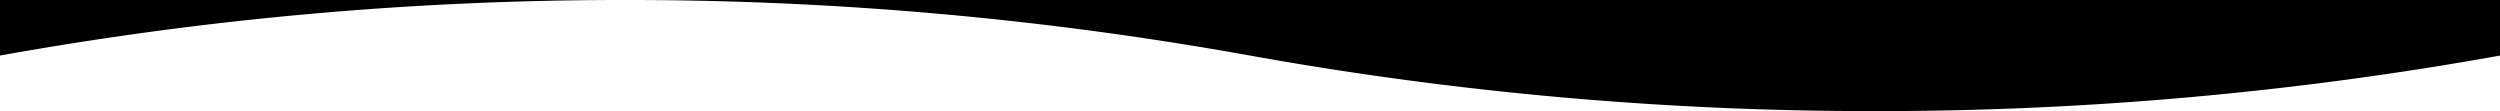 <svg id="Warstwa_1" data-name="Warstwa 1" xmlns="http://www.w3.org/2000/svg" viewBox="0 0 1080 48"><path d="M0,24A1518.93,1518.93,0,0,1,269.21,0H0Z" transform="translate(0 0)"/><path d="M540,0H269.21A1518.65,1518.65,0,0,1,540,24,1517.79,1517.79,0,0,0,809.87,48,1518.82,1518.82,0,0,0,1080,24V0Z" transform="translate(0 0)"/></svg>